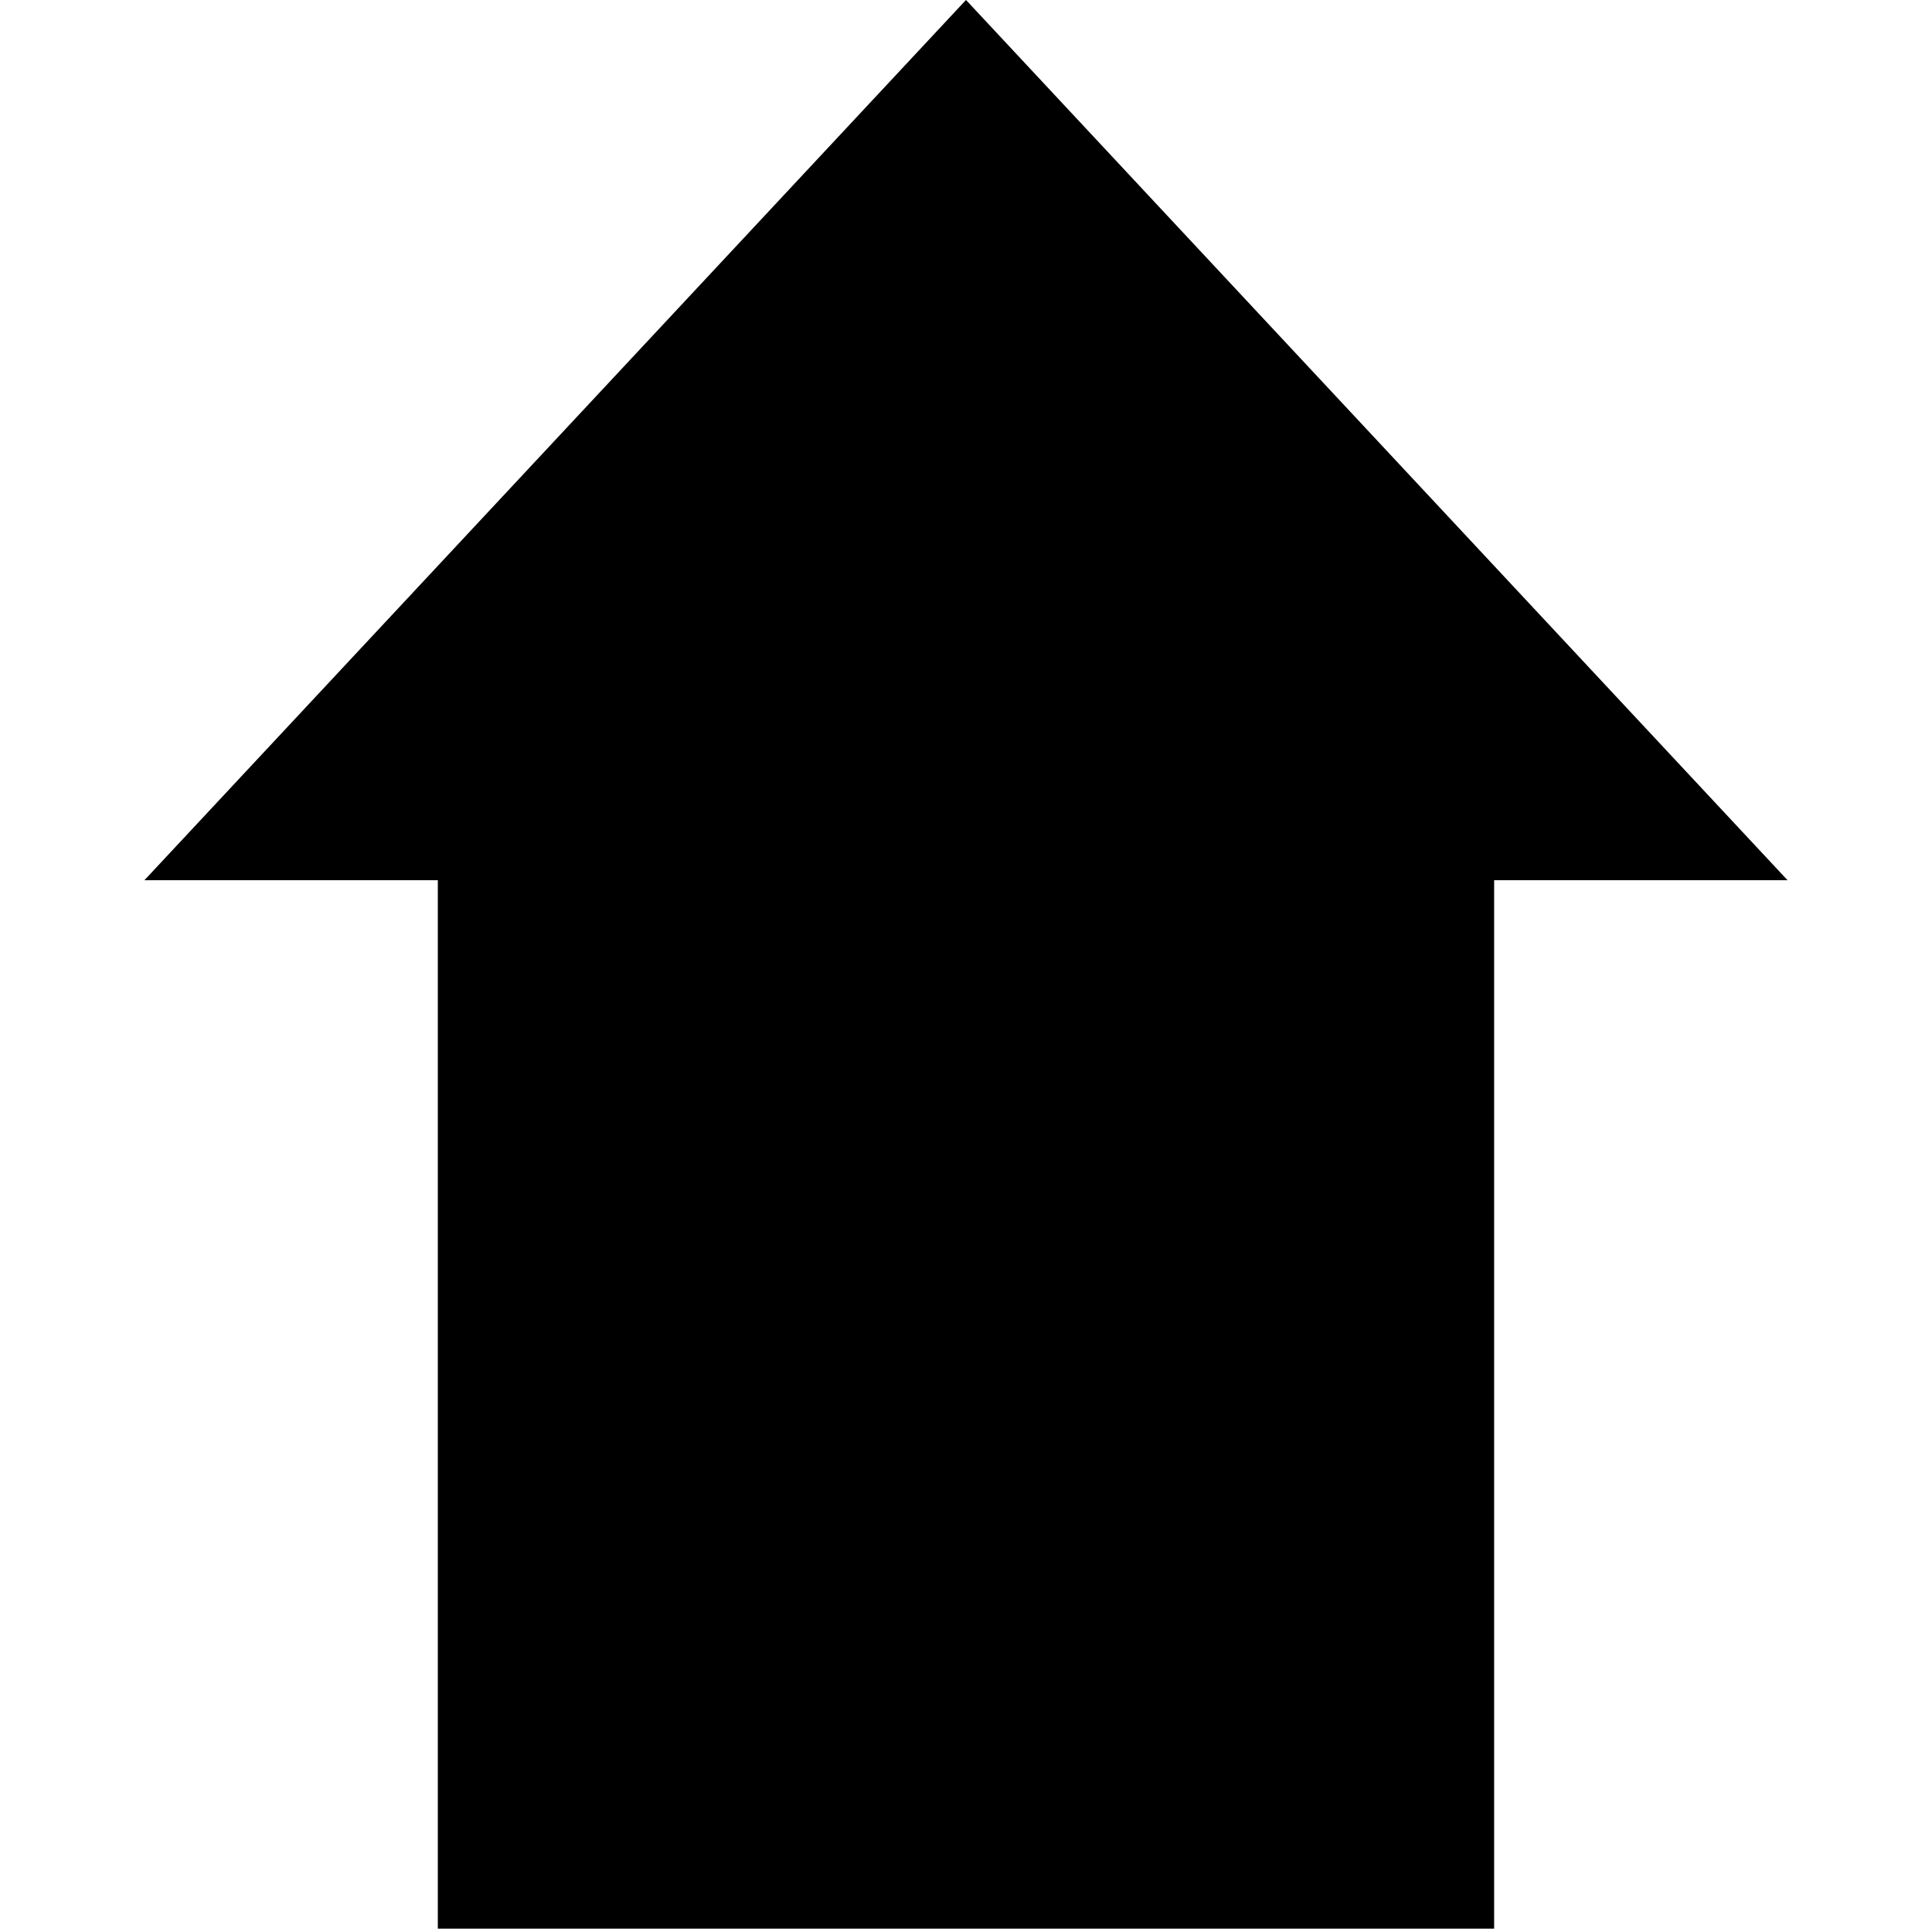 <?xml version="1.0" encoding="UTF-8" standalone="no"?>
<!DOCTYPE svg PUBLIC "-//W3C//DTD SVG 1.1//EN" "http://www.w3.org/Graphics/SVG/1.1/DTD/svg11.dtd">
<svg width="100%" height="100%" viewBox="0 0 240 240" version="1.1" xmlns="http://www.w3.org/2000/svg" xmlns:xlink="http://www.w3.org/1999/xlink" xml:space="preserve" xmlns:serif="http://www.serif.com/" style="fill-rule:evenodd;clip-rule:evenodd;stroke-linejoin:round;stroke-miterlimit:2;">
    <g>
        <g transform="matrix(1.458,0,0,1.458,61.987,-25.863)">
            <rect x="-5.212" y="82.063" width="90" height="100"/>
        </g>
        <g transform="matrix(1.458,0,0,1.458,56.432,-163.181)">
            <path d="M43.598,111.918L113.598,186.918L-26.402,186.918L43.598,111.918Z"/>
        </g>
    </g>
</svg>
